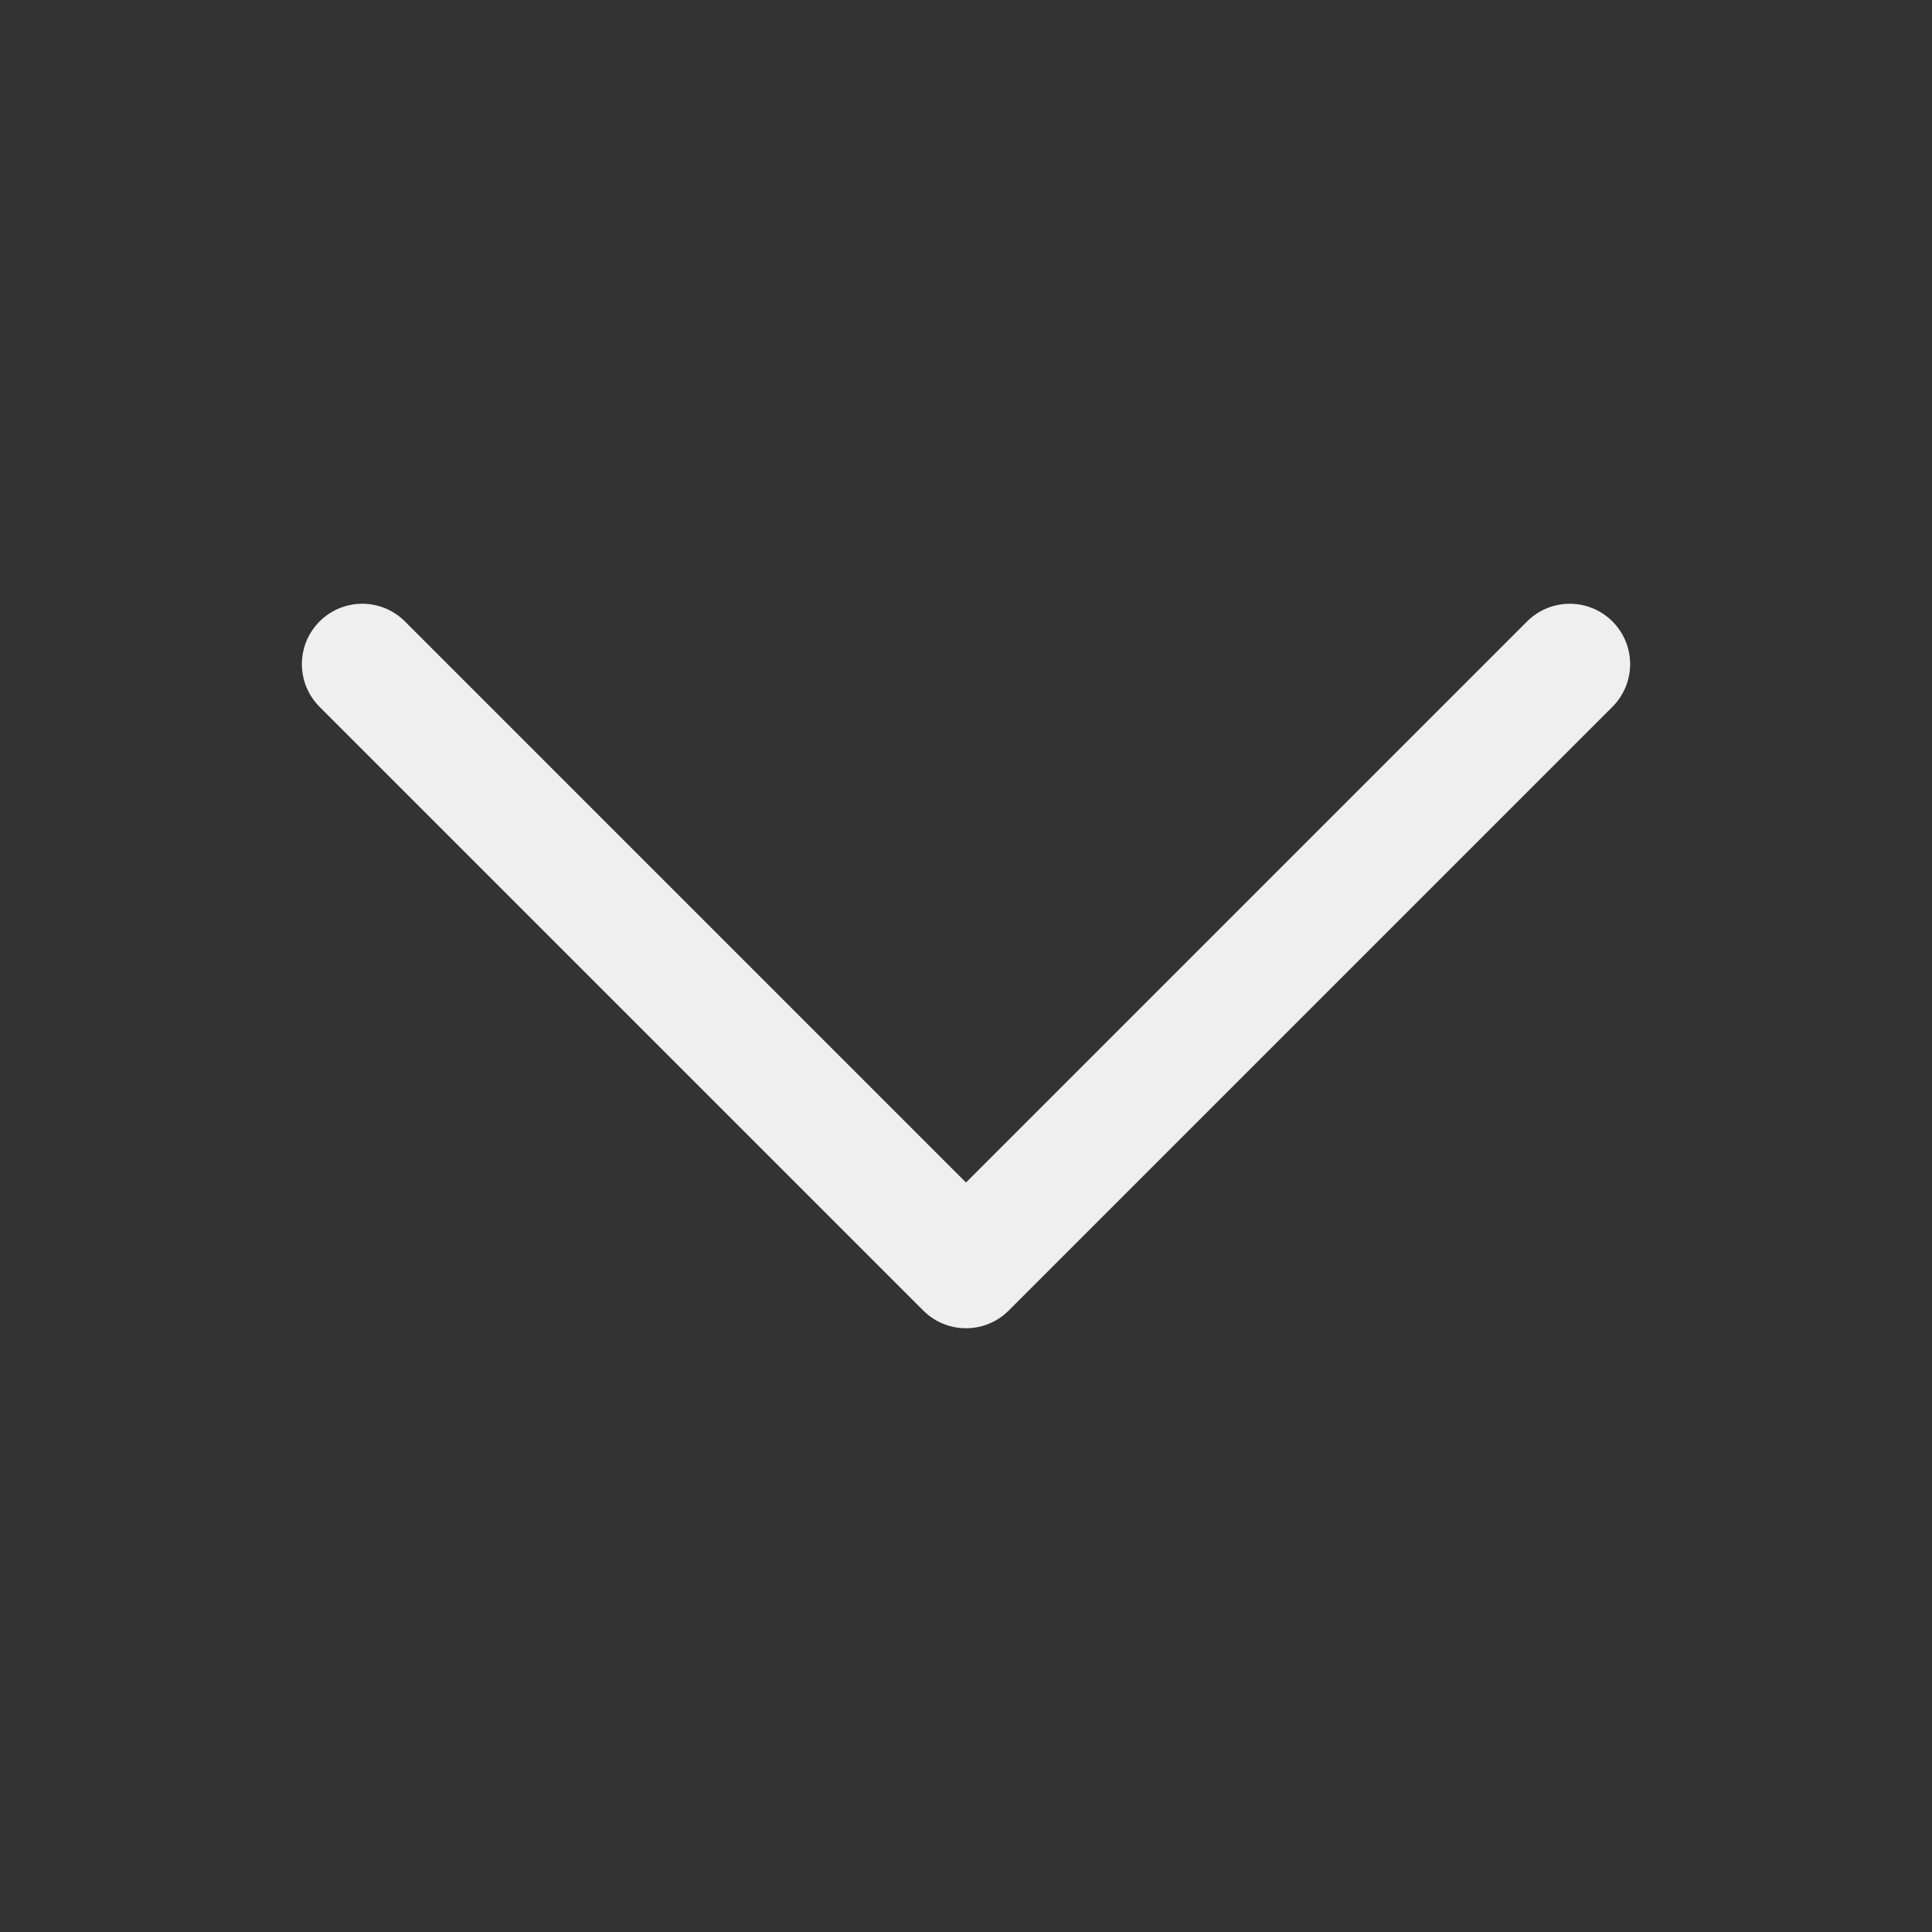 <svg width="12" height="12" viewBox="0 0 12 12" fill="none" xmlns="http://www.w3.org/2000/svg">
<rect x="0" y="0" width="12" height="12" fill="#333333" stroke="none"/>
<path d="M9.75 4.125L6 7.875L2.25 4.125" stroke="white" stroke-opacity="0.92" stroke-width="0.75" stroke-linecap="round" stroke-linejoin="round"/>
</svg>
